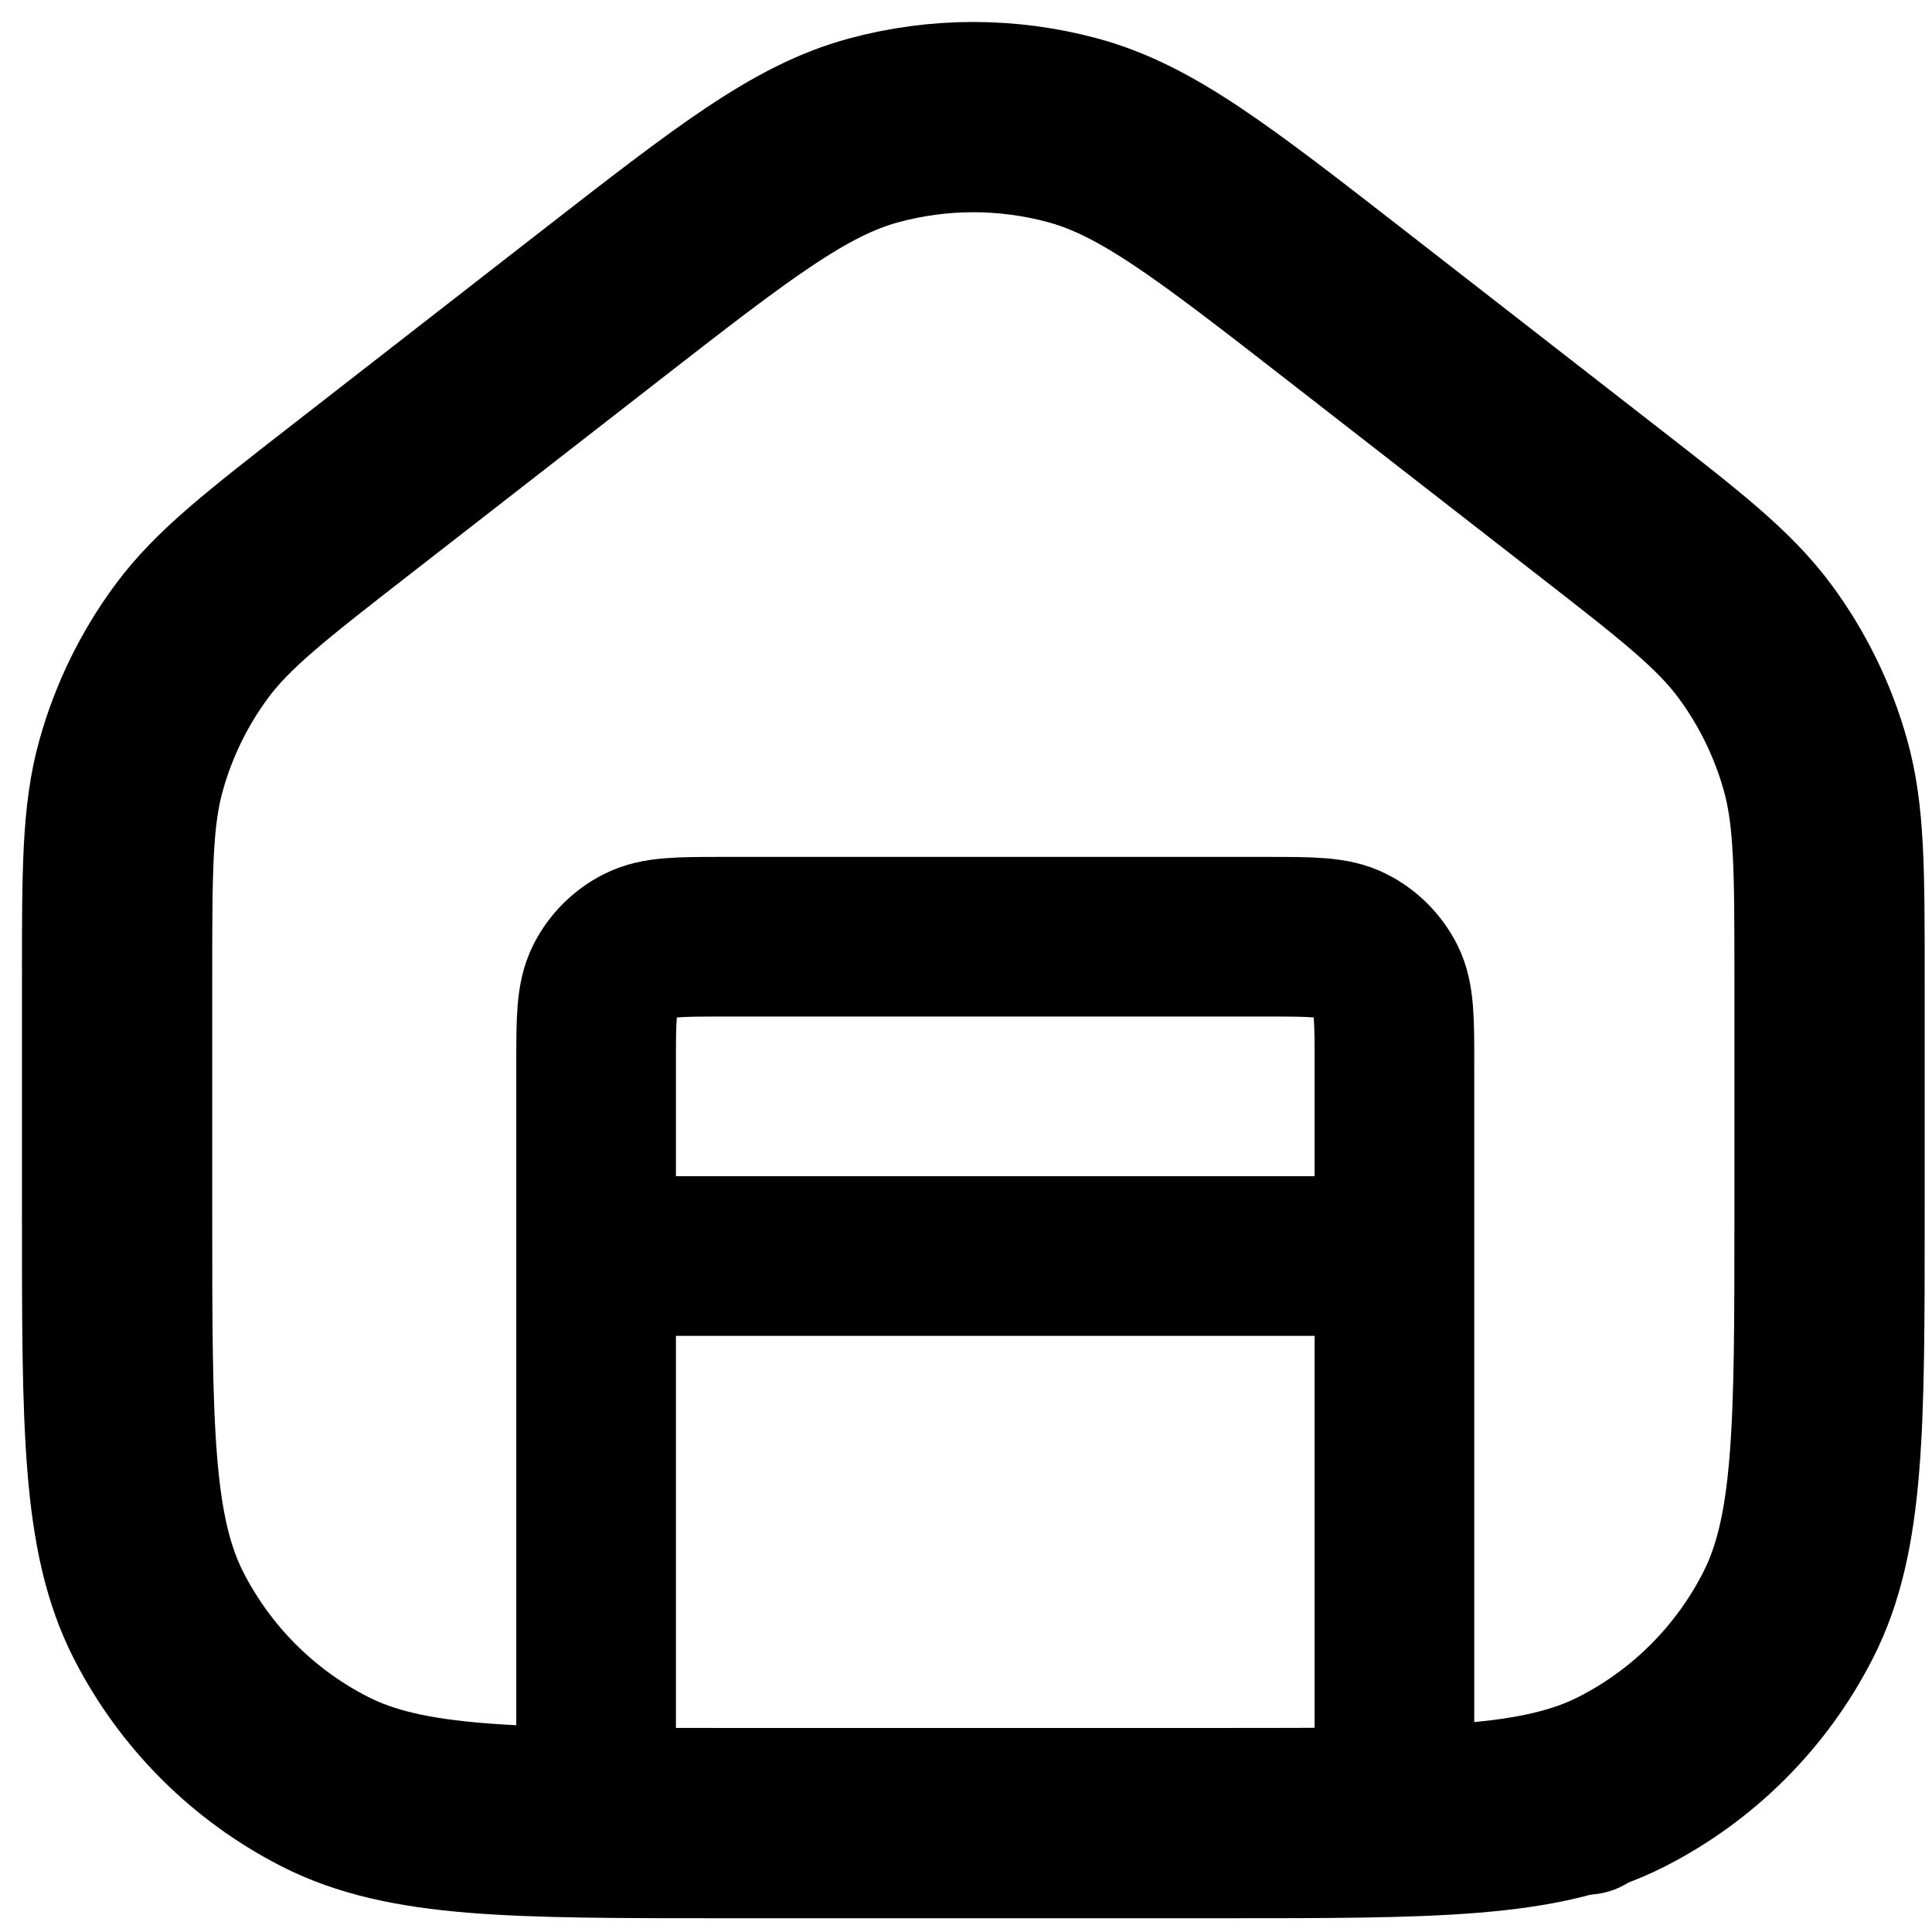 <svg width="33" height="33" viewBox="0 0 33 33" fill="none" xmlns="http://www.w3.org/2000/svg">
<path d="M10.182 21.454H23.818M10.182 21.454V18.182C10.182 17.418 10.182 17.036 10.331 16.744C10.461 16.488 10.67 16.279 10.927 16.149C11.218 16 11.6 16 12.364 16H21.637C22.4 16 22.782 16 23.074 16.149C23.33 16.279 23.539 16.488 23.67 16.744C23.818 17.036 23.818 17.418 23.818 18.182V21.454M10.182 21.454V26.909V31M23.818 21.454V26.909V31M6.909 31H27.091" stroke="black" stroke-width="2.727" stroke-linecap="round" stroke-linejoin="round"/>
<path d="M2 20.741V16.727C2 14.86 2 13.927 2.241 13.067C2.454 12.306 2.804 11.59 3.274 10.954C3.805 10.237 4.542 9.664 6.015 8.518L10.24 5.231C12.524 3.455 13.665 2.567 14.926 2.226C16.039 1.925 17.211 1.925 18.324 2.226C19.585 2.567 20.726 3.455 23.01 5.231L27.235 8.518C28.709 9.664 29.445 10.237 29.976 10.954C30.446 11.59 30.796 12.306 31.009 13.067C31.25 13.927 31.25 14.86 31.25 16.727V20.741C31.25 24.381 31.25 26.201 30.541 27.591C29.918 28.814 28.924 29.809 27.701 30.432C26.311 31.14 24.49 31.14 20.85 31.14H12.4C8.76 31.14 6.939 31.14 5.549 30.432C4.326 29.809 3.332 28.814 2.708 27.591C2 26.201 2 24.381 2 20.741Z" stroke="black" stroke-width="3.25" stroke-linecap="round" stroke-linejoin="round"/>
</svg>
